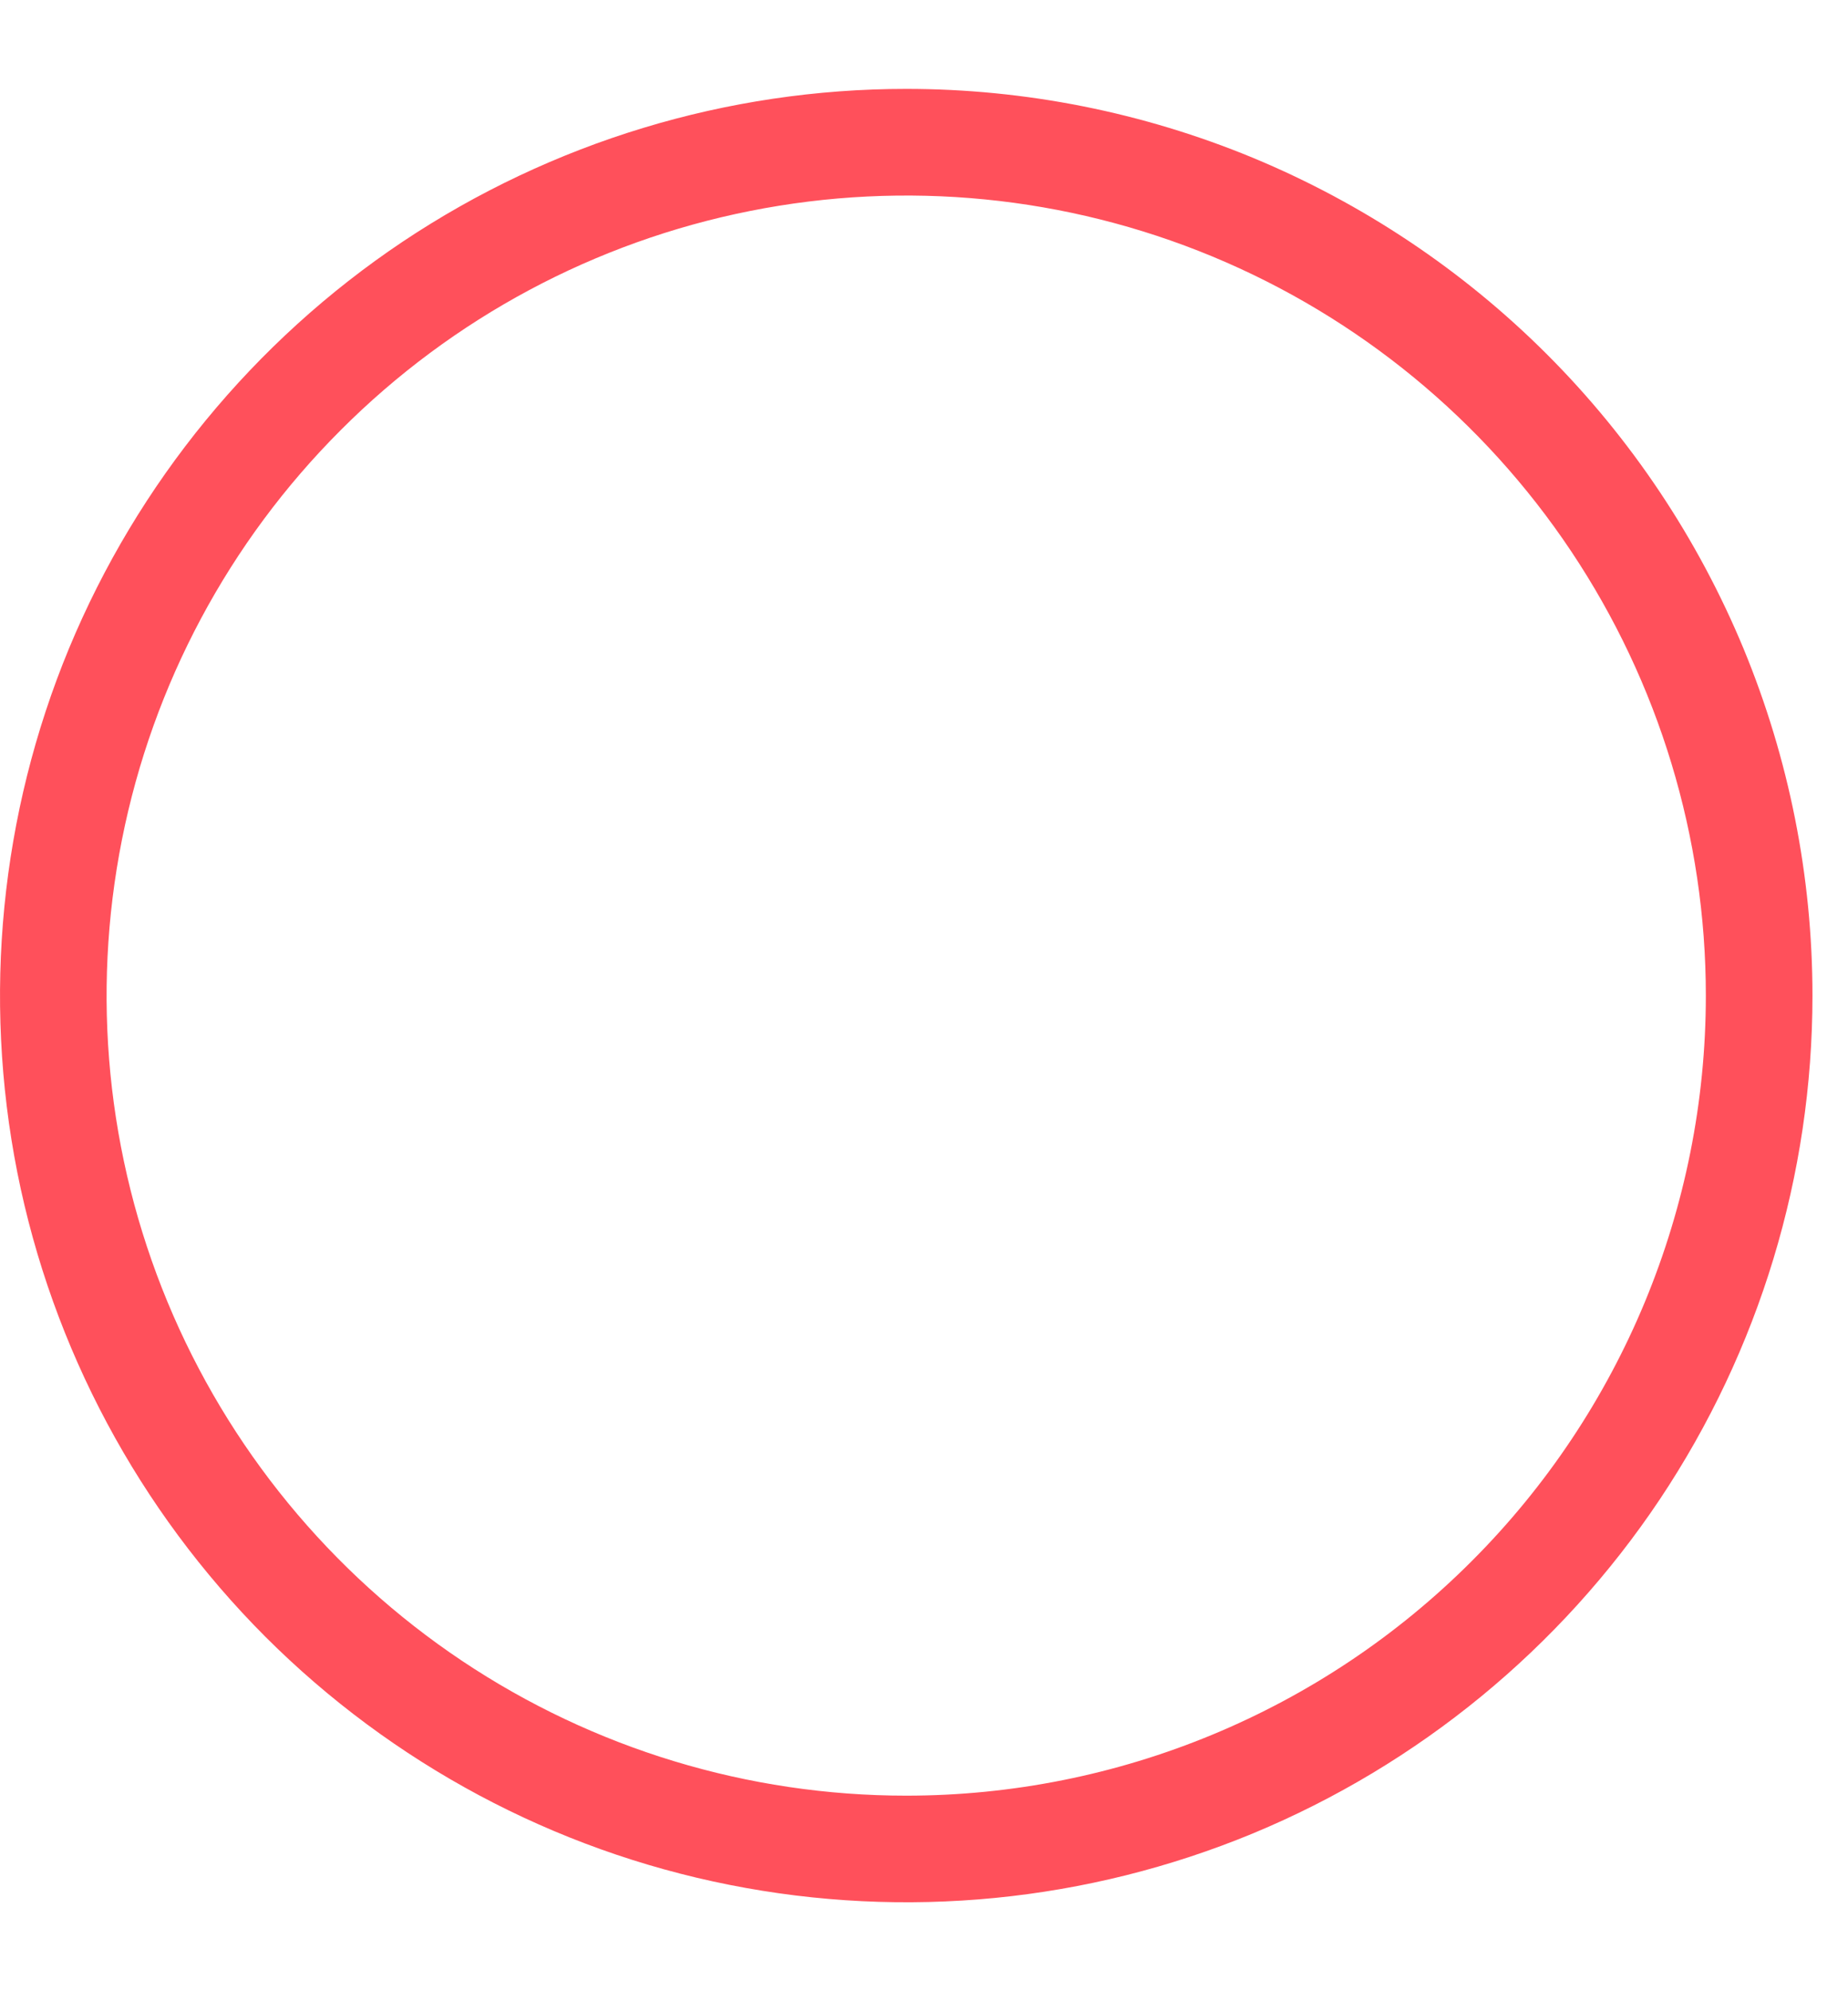 <?xml version="1.0" encoding="UTF-8" standalone="no"?><svg width='13' height='14' viewBox='0 0 13 14' fill='none' xmlns='http://www.w3.org/2000/svg'>
<path d='M6.375 0.625C5.114 0.625 3.882 0.999 2.833 1.699C1.785 2.4 0.968 3.396 0.485 4.56C0.003 5.725 -0.123 7.007 0.122 8.244C0.368 9.48 0.976 10.616 1.867 11.508C2.759 12.399 3.895 13.007 5.131 13.252C6.368 13.498 7.65 13.372 8.815 12.89C9.979 12.407 10.975 11.59 11.676 10.542C12.376 9.493 12.75 8.261 12.75 7C12.75 6.163 12.585 5.334 12.265 4.56C11.944 3.787 11.475 3.084 10.883 2.492C10.291 1.9 9.588 1.431 8.815 1.11C8.041 0.79 7.212 0.625 6.375 0.625ZM6.375 12.625C5.262 12.625 4.175 12.295 3.25 11.677C2.325 11.059 1.604 10.18 1.178 9.153C0.752 8.125 0.641 6.994 0.858 5.903C1.075 4.811 1.611 3.809 2.398 3.023C3.184 2.236 4.186 1.7 5.278 1.483C6.369 1.266 7.5 1.377 8.528 1.803C9.555 2.229 10.434 2.95 11.052 3.875C11.67 4.8 12 5.887 12 7C12 8.492 11.407 9.923 10.352 10.977C9.298 12.032 7.867 12.625 6.375 12.625Z' fill='#FF505B'/>
</svg>
